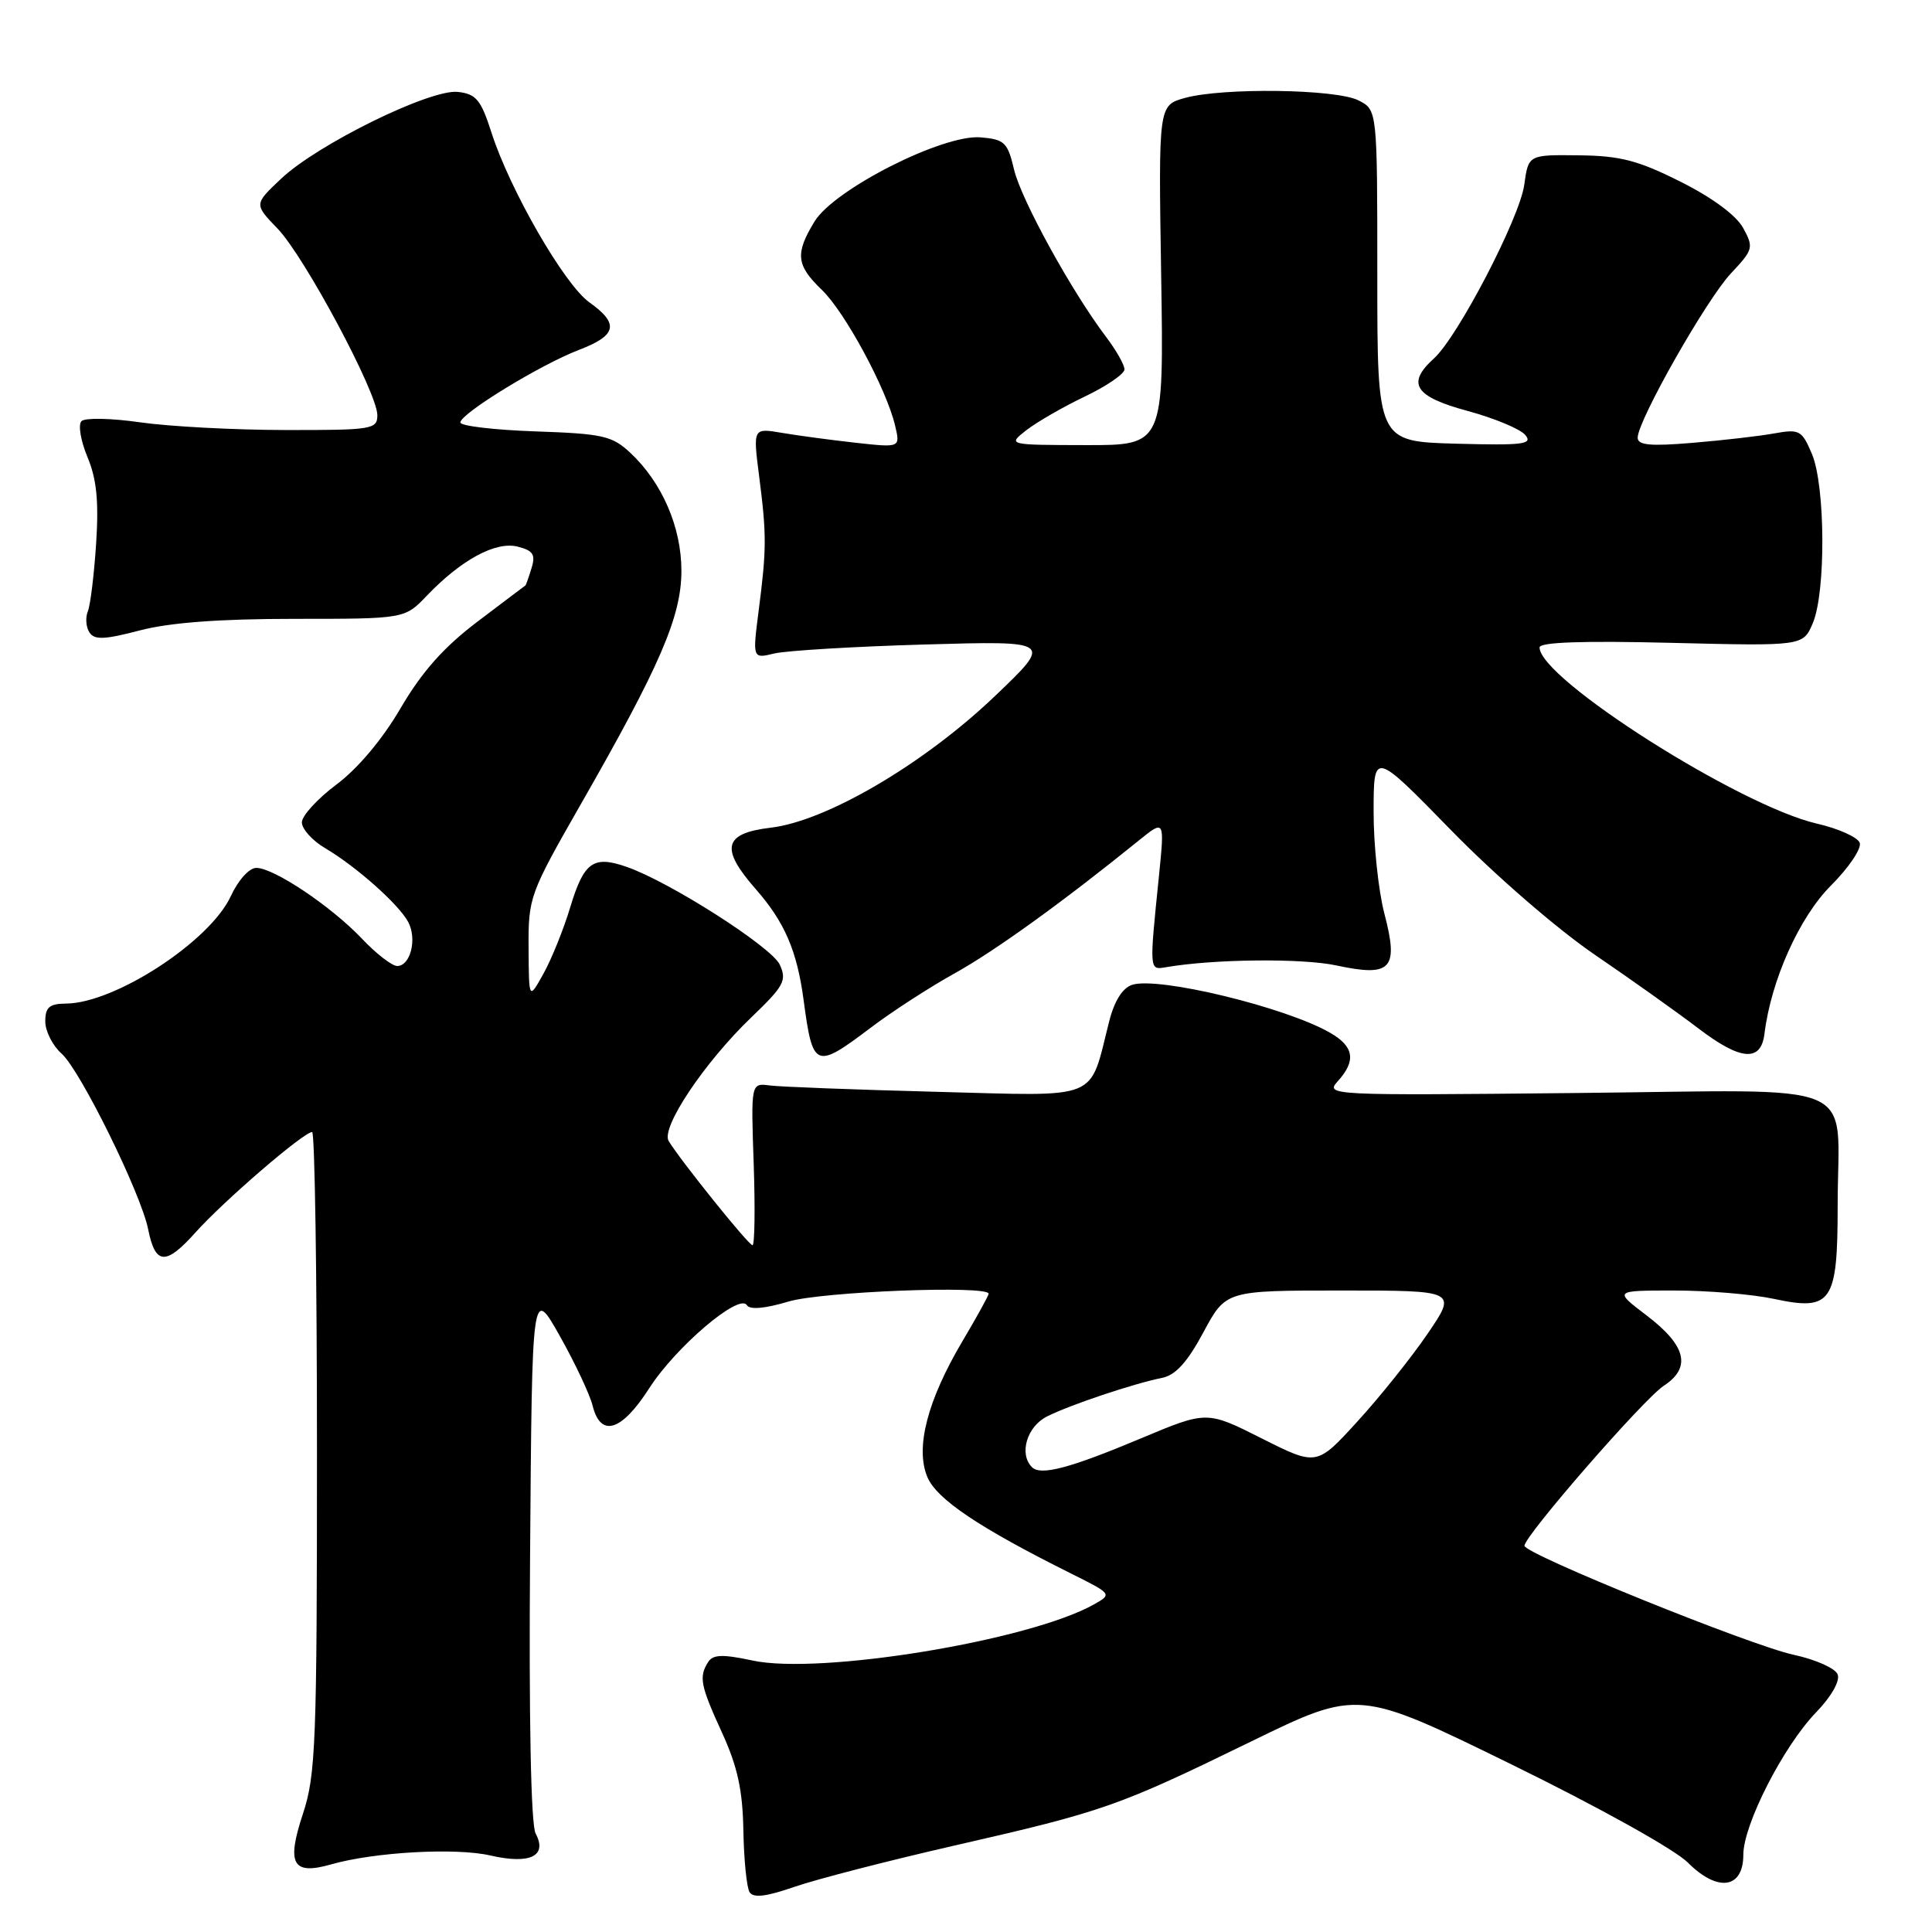 <?xml version="1.0" encoding="UTF-8" standalone="no"?>
<!DOCTYPE svg PUBLIC "-//W3C//DTD SVG 1.1//EN" "http://www.w3.org/Graphics/SVG/1.1/DTD/svg11.dtd" >
<svg xmlns="http://www.w3.org/2000/svg" xmlns:xlink="http://www.w3.org/1999/xlink" version="1.1" viewBox="0 0 256 256">
 <g >
 <path fill="currentColor"
d=" M 126.50 244.54 C 146.28 240.02 148.12 239.37 165.73 230.78 C 179.96 223.84 179.96 223.84 200.27 233.79 C 211.87 239.47 221.91 245.06 223.66 246.81 C 227.60 250.76 231.00 250.27 231.00 245.76 C 231.00 241.78 236.30 231.40 240.62 226.92 C 242.65 224.82 243.84 222.74 243.50 221.87 C 243.19 221.06 240.59 219.90 237.72 219.28 C 232.00 218.06 202.00 205.91 202.00 204.82 C 202.00 203.51 217.79 185.37 220.45 183.63 C 224.15 181.20 223.45 178.31 218.17 174.29 C 213.84 171.00 213.84 171.00 221.87 171.00 C 226.29 171.00 232.22 171.50 235.06 172.11 C 242.72 173.75 243.50 172.60 243.50 159.72 C 243.50 142.74 247.48 144.45 208.81 144.83 C 176.09 145.16 175.57 145.14 177.27 143.26 C 179.72 140.55 179.42 138.67 176.25 136.85 C 170.39 133.47 153.53 129.38 150.03 130.49 C 148.75 130.90 147.67 132.60 146.98 135.31 C 144.25 146.01 146.12 145.24 124.09 144.67 C 113.32 144.39 103.38 144.01 102.00 143.83 C 99.50 143.50 99.50 143.50 99.87 154.25 C 100.07 160.16 100.00 165.00 99.71 165.00 C 99.19 165.00 90.18 153.79 88.60 151.19 C 87.54 149.44 93.35 140.75 99.57 134.79 C 103.88 130.66 104.28 129.92 103.33 127.83 C 102.25 125.48 88.76 116.86 83.05 114.87 C 78.62 113.32 77.38 114.21 75.57 120.18 C 74.69 123.11 73.09 127.08 72.02 129.00 C 70.08 132.50 70.08 132.50 70.04 125.62 C 70.00 118.91 70.17 118.44 76.95 106.58 C 87.49 88.17 90.29 81.67 90.29 75.64 C 90.29 69.84 87.73 63.94 83.52 60.00 C 81.10 57.74 79.87 57.47 70.92 57.16 C 65.46 56.97 61.00 56.44 61.00 55.98 C 61.00 54.81 71.62 48.31 76.72 46.36 C 81.75 44.44 82.08 42.90 78.09 40.06 C 74.79 37.71 67.56 25.17 65.12 17.56 C 63.73 13.23 63.10 12.45 60.68 12.18 C 57.05 11.76 42.10 19.10 37.25 23.68 C 33.66 27.06 33.66 27.06 36.77 30.28 C 40.34 33.98 50.00 52.04 50.00 55.01 C 50.00 56.89 49.32 57.00 37.75 56.98 C 31.01 56.97 22.38 56.51 18.57 55.96 C 14.76 55.41 11.26 55.34 10.80 55.80 C 10.33 56.27 10.69 58.41 11.59 60.56 C 12.81 63.48 13.10 66.41 12.74 71.99 C 12.47 76.12 11.98 80.17 11.64 81.00 C 11.30 81.83 11.39 83.08 11.84 83.78 C 12.50 84.82 13.80 84.77 18.54 83.53 C 22.52 82.49 29.13 82.00 39.02 82.00 C 53.63 82.00 53.63 82.00 56.56 78.93 C 61.13 74.16 65.68 71.70 68.59 72.43 C 70.64 72.95 70.99 73.48 70.43 75.28 C 70.06 76.50 69.69 77.53 69.63 77.57 C 69.56 77.61 66.70 79.77 63.27 82.37 C 58.81 85.74 55.92 89.00 53.11 93.79 C 50.70 97.93 47.43 101.82 44.60 103.94 C 42.07 105.83 40.00 108.09 40.00 108.97 C 40.00 109.85 41.39 111.39 43.09 112.39 C 47.22 114.83 52.84 119.83 54.09 122.17 C 55.29 124.42 54.39 128.00 52.63 128.00 C 51.95 128.00 49.84 126.37 47.95 124.37 C 43.87 120.08 36.29 115.00 33.96 115.00 C 33.02 115.00 31.56 116.63 30.58 118.75 C 27.83 124.72 15.25 132.93 8.75 132.98 C 6.54 133.00 6.00 133.46 6.00 135.35 C 6.00 136.63 6.97 138.55 8.15 139.60 C 10.62 141.77 18.68 158.13 19.63 162.88 C 20.58 167.63 21.95 167.72 25.91 163.30 C 29.65 159.12 40.24 150.00 41.36 150.00 C 41.71 150.00 42.00 169.06 42.00 192.34 C 42.00 230.96 41.84 235.19 40.14 240.34 C 37.93 247.02 38.76 248.50 43.88 247.04 C 49.56 245.41 60.37 244.80 64.97 245.86 C 70.25 247.07 72.57 245.94 70.97 242.94 C 70.35 241.78 70.07 227.74 70.24 205.79 C 70.50 170.50 70.50 170.50 74.18 177.03 C 76.20 180.62 78.16 184.78 78.53 186.28 C 79.60 190.53 82.37 189.66 86.04 183.93 C 89.55 178.47 97.96 171.31 98.96 172.94 C 99.35 173.57 101.33 173.40 104.45 172.47 C 108.84 171.14 131.00 170.28 131.00 171.43 C 131.00 171.66 129.45 174.48 127.55 177.68 C 122.89 185.54 121.26 191.81 122.87 195.69 C 124.09 198.64 129.72 202.42 141.94 208.51 C 147.37 211.22 147.37 211.23 144.94 212.60 C 136.39 217.40 108.67 221.95 99.72 220.03 C 95.75 219.18 94.48 219.22 93.84 220.22 C 92.58 222.20 92.80 223.32 95.69 229.63 C 97.72 234.07 98.41 237.21 98.50 242.54 C 98.57 246.42 98.94 250.10 99.32 250.72 C 99.82 251.52 101.51 251.32 105.26 250.02 C 108.14 249.02 117.70 246.55 126.50 244.54 Z  M 115.41 136.15 C 118.21 134.03 123.20 130.80 126.50 128.97 C 131.84 126.00 140.79 119.55 150.91 111.36 C 154.32 108.60 154.32 108.60 153.57 116.05 C 152.28 128.69 152.27 128.54 154.50 128.16 C 160.82 127.07 172.54 126.95 177.10 127.93 C 184.37 129.49 185.37 128.41 183.43 121.03 C 182.65 118.02 182.00 111.95 182.01 107.53 C 182.02 99.50 182.02 99.50 192.27 110.00 C 198.07 115.95 206.33 123.10 211.31 126.50 C 216.15 129.80 222.36 134.22 225.10 136.31 C 230.65 140.54 233.34 140.75 233.80 136.99 C 234.67 129.90 238.42 121.53 242.61 117.34 C 244.99 114.96 246.71 112.40 246.42 111.67 C 246.14 110.93 243.58 109.78 240.73 109.13 C 230.48 106.76 204.00 89.94 204.00 85.79 C 204.00 85.09 209.70 84.89 221.46 85.18 C 238.92 85.61 238.92 85.61 240.21 82.56 C 241.95 78.44 241.87 64.37 240.09 60.15 C 238.76 57.01 238.44 56.83 235.09 57.43 C 233.11 57.79 228.24 58.35 224.25 58.68 C 218.68 59.15 217.00 58.99 217.00 58.00 C 217.00 55.73 226.14 39.63 229.37 36.21 C 232.32 33.08 232.39 32.79 230.98 30.21 C 230.07 28.54 226.88 26.18 222.68 24.08 C 217.05 21.25 214.70 20.64 209.19 20.58 C 202.52 20.50 202.52 20.50 201.97 24.50 C 201.35 28.91 193.18 44.62 190.01 47.49 C 186.33 50.82 187.43 52.55 194.46 54.45 C 198.01 55.41 201.46 56.85 202.11 57.64 C 203.14 58.87 201.85 59.03 192.90 58.79 C 182.50 58.50 182.50 58.50 182.50 36.53 C 182.50 14.56 182.50 14.56 180.00 13.30 C 177.03 11.79 162.03 11.59 157.00 12.98 C 153.50 13.96 153.50 13.96 153.86 36.48 C 154.22 59.00 154.22 59.00 143.86 58.98 C 133.50 58.96 133.50 58.96 136.00 57.00 C 137.38 55.93 140.86 53.92 143.75 52.54 C 146.64 51.16 149.00 49.54 149.00 48.95 C 149.00 48.35 147.91 46.43 146.59 44.68 C 142.02 38.66 135.31 26.46 134.37 22.48 C 133.52 18.86 133.11 18.47 129.93 18.20 C 124.94 17.78 110.53 25.08 107.93 29.35 C 105.33 33.61 105.50 35.14 108.89 38.40 C 111.96 41.34 117.47 51.55 118.61 56.41 C 119.30 59.32 119.30 59.32 113.40 58.67 C 110.15 58.31 105.76 57.72 103.63 57.36 C 99.77 56.70 99.77 56.70 100.59 63.10 C 101.59 70.91 101.58 72.76 100.53 80.89 C 99.71 87.29 99.71 87.29 102.60 86.59 C 104.20 86.21 113.15 85.67 122.50 85.40 C 139.50 84.91 139.50 84.91 131.87 92.20 C 122.46 101.20 109.54 108.79 102.15 109.67 C 95.88 110.41 95.38 112.39 100.13 117.80 C 103.96 122.16 105.61 125.98 106.48 132.50 C 107.70 141.60 108.02 141.73 115.41 136.15 Z  M 136.74 194.41 C 134.99 192.66 136.07 189.01 138.75 187.68 C 141.82 186.14 150.18 183.34 154.00 182.57 C 155.78 182.21 157.35 180.47 159.46 176.53 C 162.43 171.00 162.43 171.00 177.75 171.00 C 193.07 171.00 193.07 171.00 189.15 176.75 C 186.99 179.91 182.80 185.15 179.84 188.38 C 174.47 194.26 174.47 194.26 167.19 190.60 C 159.91 186.93 159.91 186.93 151.21 190.58 C 141.76 194.55 137.90 195.57 136.74 194.41 Z "/>
</g>
</svg>
